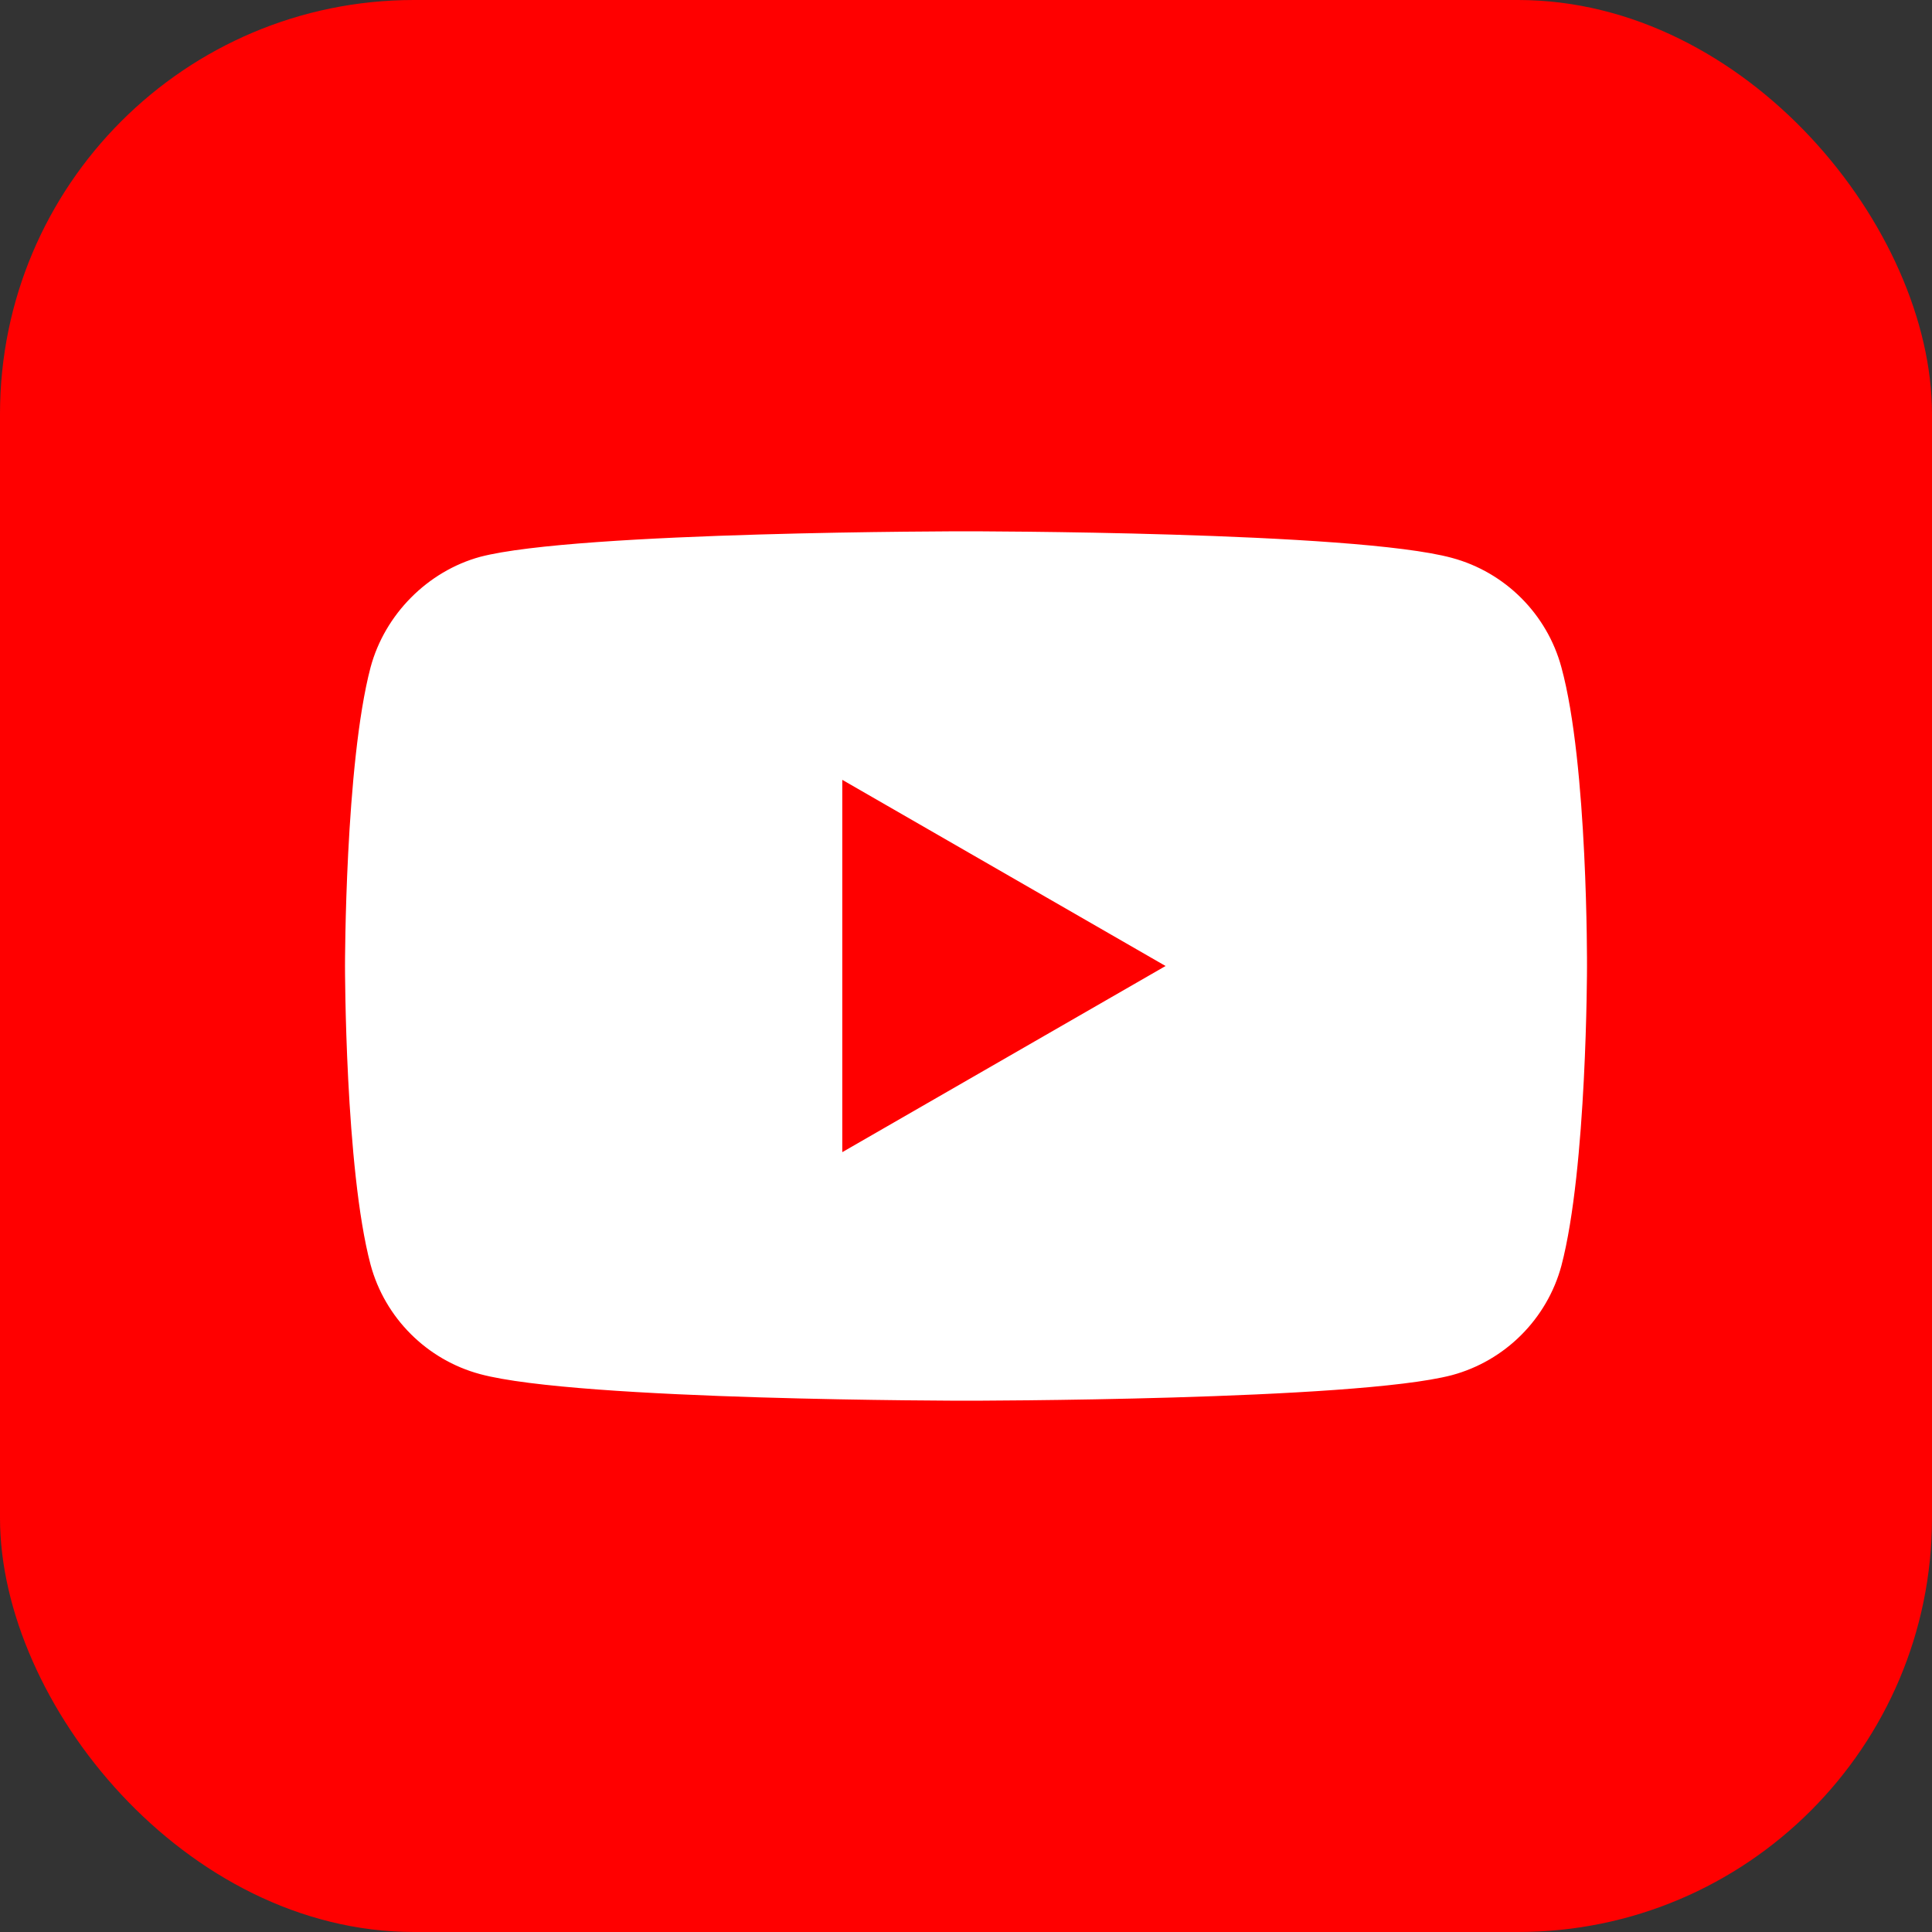 <svg width="56" height="56" viewBox="0 0 56 56" fill="none" xmlns="http://www.w3.org/2000/svg">
<rect x="0" y="0" width="56" height="56" fill="#333333" stroke="none"/>
<rect width="56" height="56" rx="12" fill="#FF0000"/>
<path fill-rule="evenodd" clip-rule="evenodd" d="M42.086 16.171C43.627 16.586 44.843 17.801 45.258 19.343C46.029 22.159 46 28.03 46 28.03C46 28.03 46 33.87 45.258 36.687C44.843 38.228 43.627 39.444 42.086 39.859C39.268 40.6 28 40.6 28 40.6C28 40.6 16.761 40.6 13.914 39.829C12.372 39.414 11.156 38.199 10.741 36.657C10 33.87 10 28 10 28C10 28 10 22.159 10.741 19.343C11.156 17.801 12.402 16.556 13.914 16.141C16.731 15.4 28 15.4 28 15.4C28 15.4 39.268 15.4 42.086 16.171ZM33.785 28L24.414 33.396V22.604L33.785 28Z" fill="white"/>
</svg>
